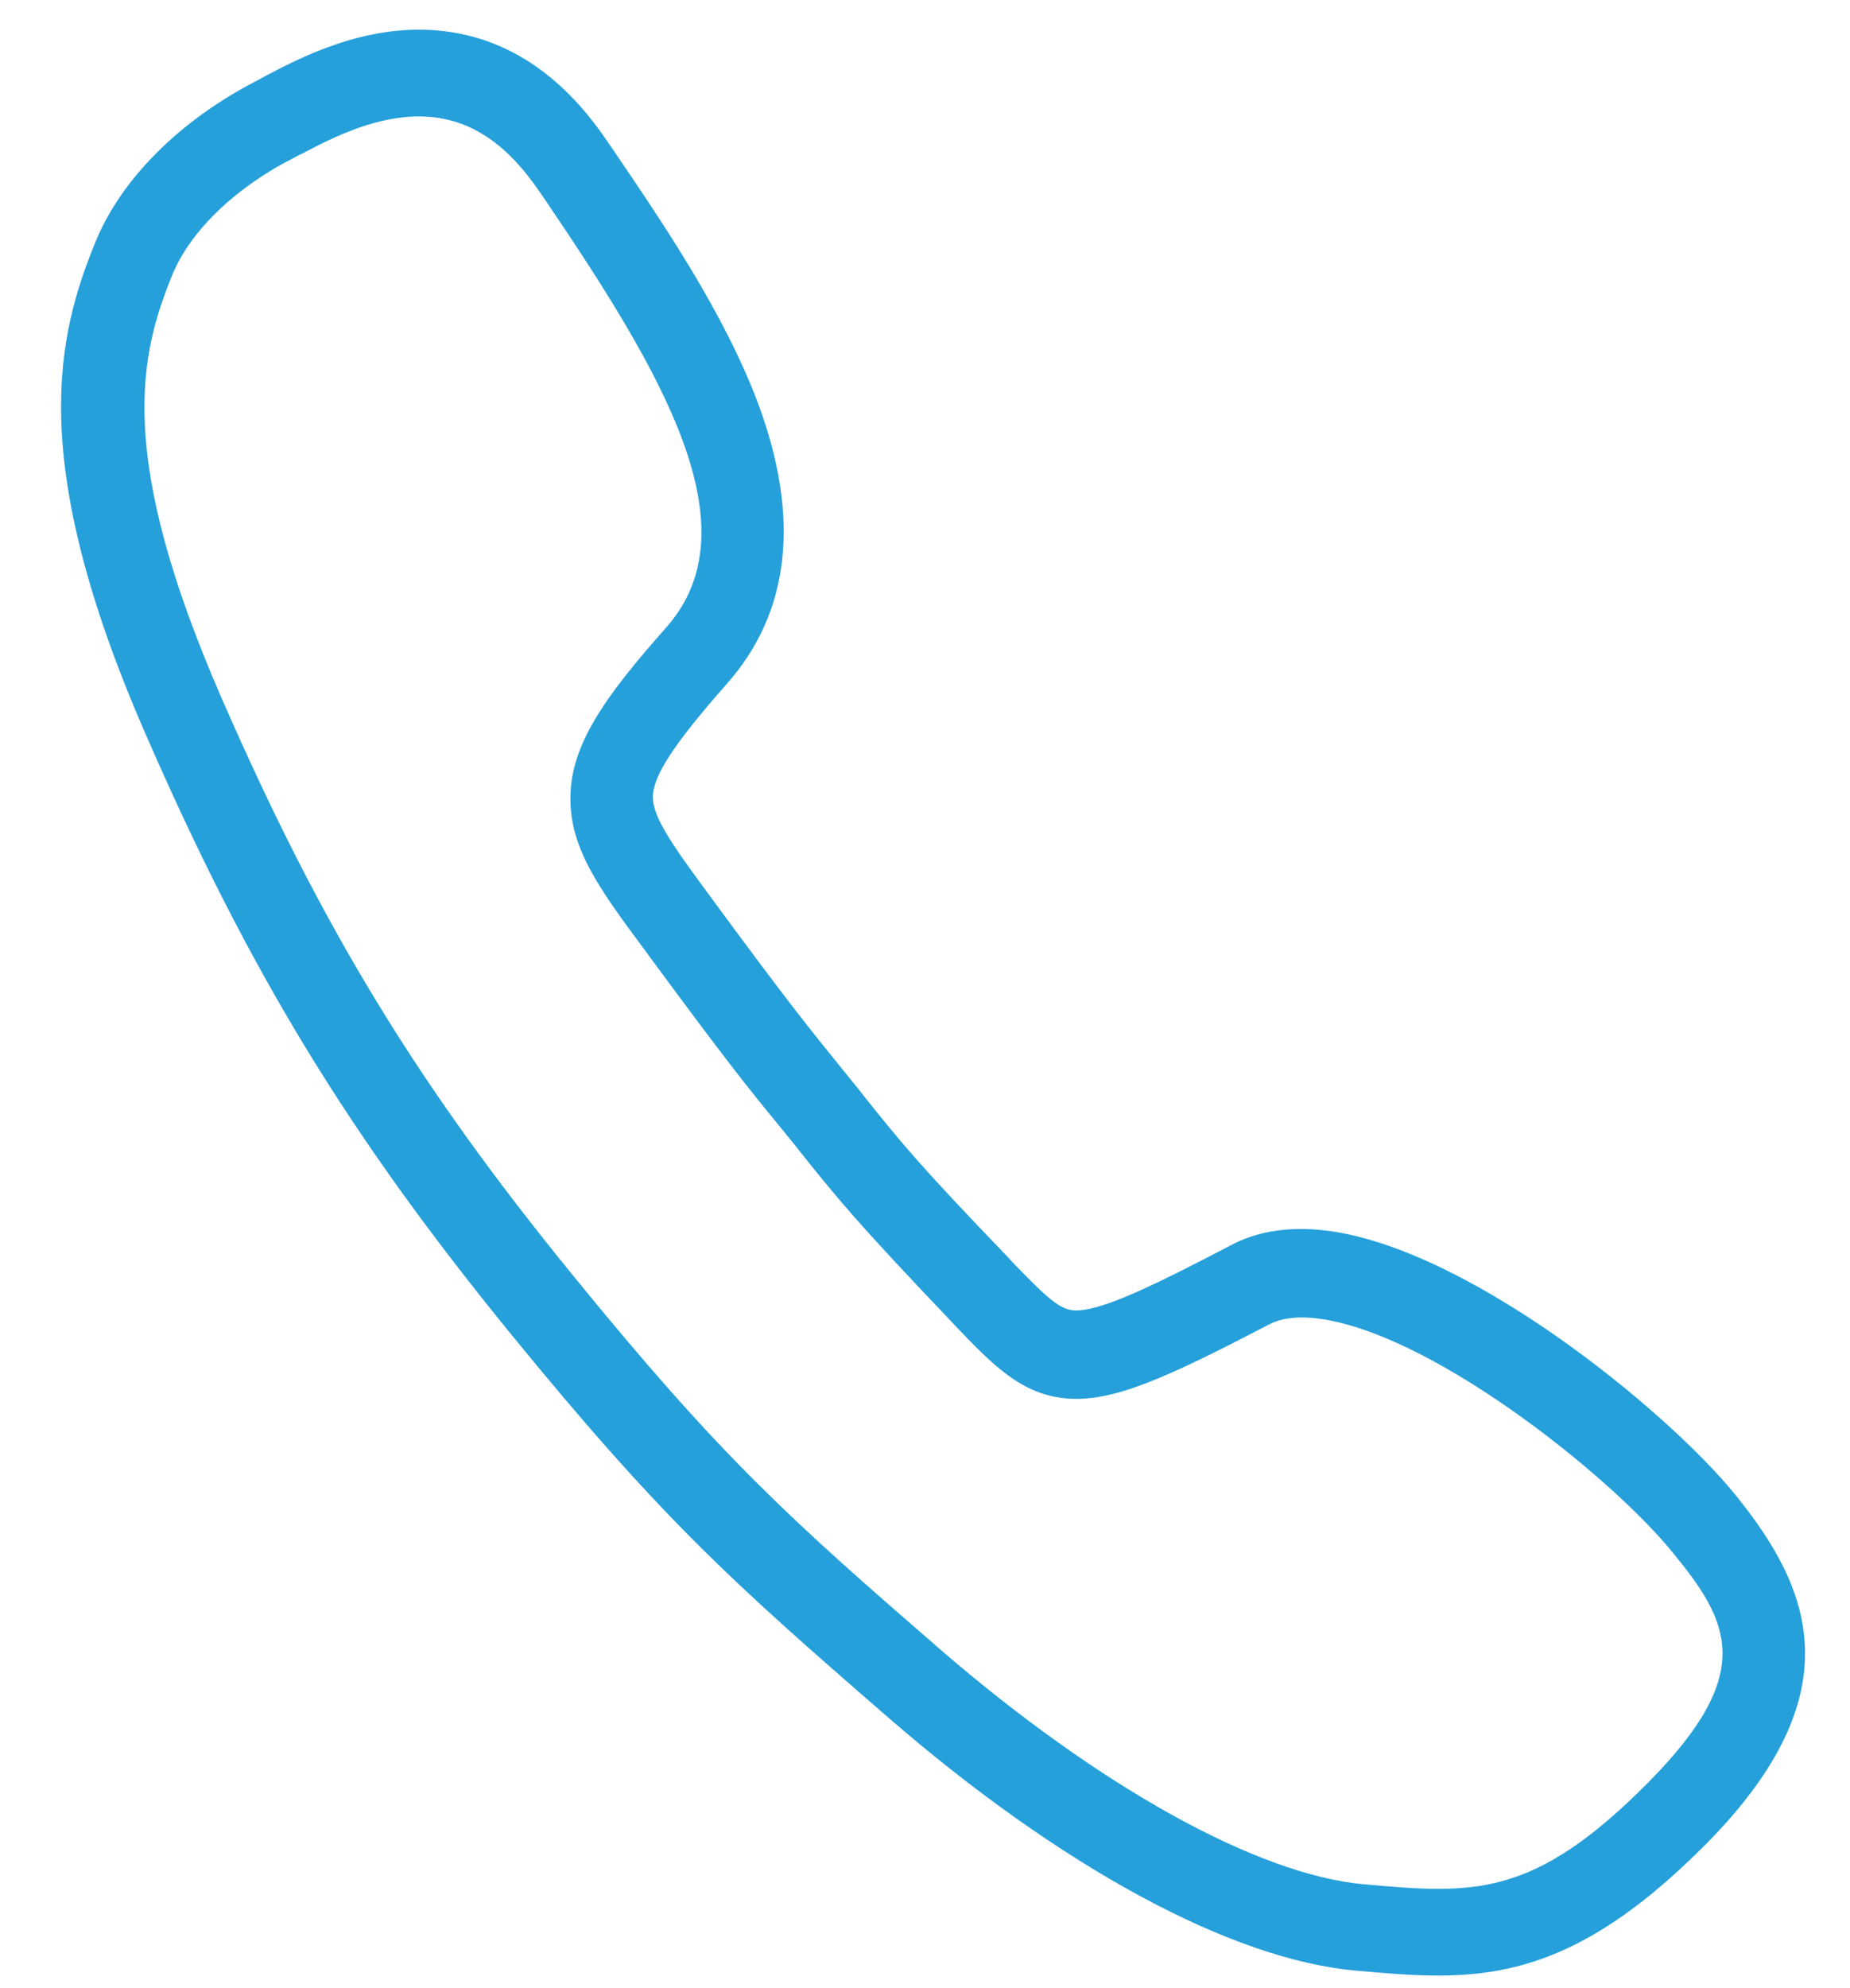 <svg width="27" height="29" viewBox="0 0 27 29" fill="none" xmlns="http://www.w3.org/2000/svg">
<path d="M25.323 21.799C24.309 20.553 21.33 18.124 19.252 17.939C18.771 17.896 18.341 17.966 17.978 18.157C16.904 18.716 16.049 19.148 15.66 19.113C15.446 19.094 15.234 18.883 14.768 18.402L14.691 18.318C13.401 16.979 13.131 16.639 12.639 16.026L12.515 15.868C12.424 15.76 12.348 15.661 12.272 15.569C11.842 15.038 11.529 14.656 10.437 13.173L10.389 13.107C9.867 12.398 9.523 11.936 9.528 11.621C9.532 11.313 9.844 10.841 10.606 9.977C11.53 8.935 11.684 7.562 11.069 5.898C10.578 4.584 9.7 3.289 8.924 2.149L8.856 2.051C8.189 1.067 7.359 0.531 6.388 0.445C5.311 0.349 4.366 0.85 3.865 1.113C3.825 1.133 3.784 1.16 3.744 1.179C2.622 1.757 1.768 2.613 1.394 3.527C0.833 4.902 0.379 6.709 2.125 10.708C3.634 14.169 5.072 16.53 7.431 19.428C9.653 22.151 10.665 23.058 12.938 25.031C15.468 27.228 17.966 28.583 19.784 28.744C21.472 28.895 22.801 29.013 24.899 26.898C27.099 24.675 26.405 23.135 25.323 21.799ZM24.064 25.991C22.371 27.704 21.493 27.626 19.904 27.485C18.353 27.346 16.042 26.062 13.725 24.062C11.509 22.14 10.525 21.259 8.367 18.61C6.083 15.811 4.692 13.524 3.234 10.183C1.693 6.649 2.031 5.193 2.514 4.012C2.77 3.38 3.428 2.738 4.282 2.306C4.323 2.286 4.364 2.259 4.411 2.24C4.839 2.016 5.551 1.641 6.284 1.706C6.895 1.76 7.41 2.114 7.873 2.795L7.941 2.893C9.677 5.45 11.009 7.695 9.725 9.151C8.818 10.172 8.324 10.875 8.325 11.645C8.32 12.391 8.767 12.993 9.441 13.9L9.489 13.966C10.595 15.466 10.913 15.864 11.358 16.404C11.435 16.496 11.511 16.595 11.601 16.703L11.726 16.861C12.238 17.499 12.523 17.848 13.847 19.237L13.924 19.32C14.488 19.91 14.904 20.34 15.561 20.398C16.241 20.459 17.027 20.097 18.529 19.315C18.683 19.236 18.893 19.201 19.153 19.224C20.811 19.372 23.499 21.521 24.408 22.641C25.242 23.655 25.638 24.399 24.064 25.991Z" fill="#26A0DA"/>
</svg>
